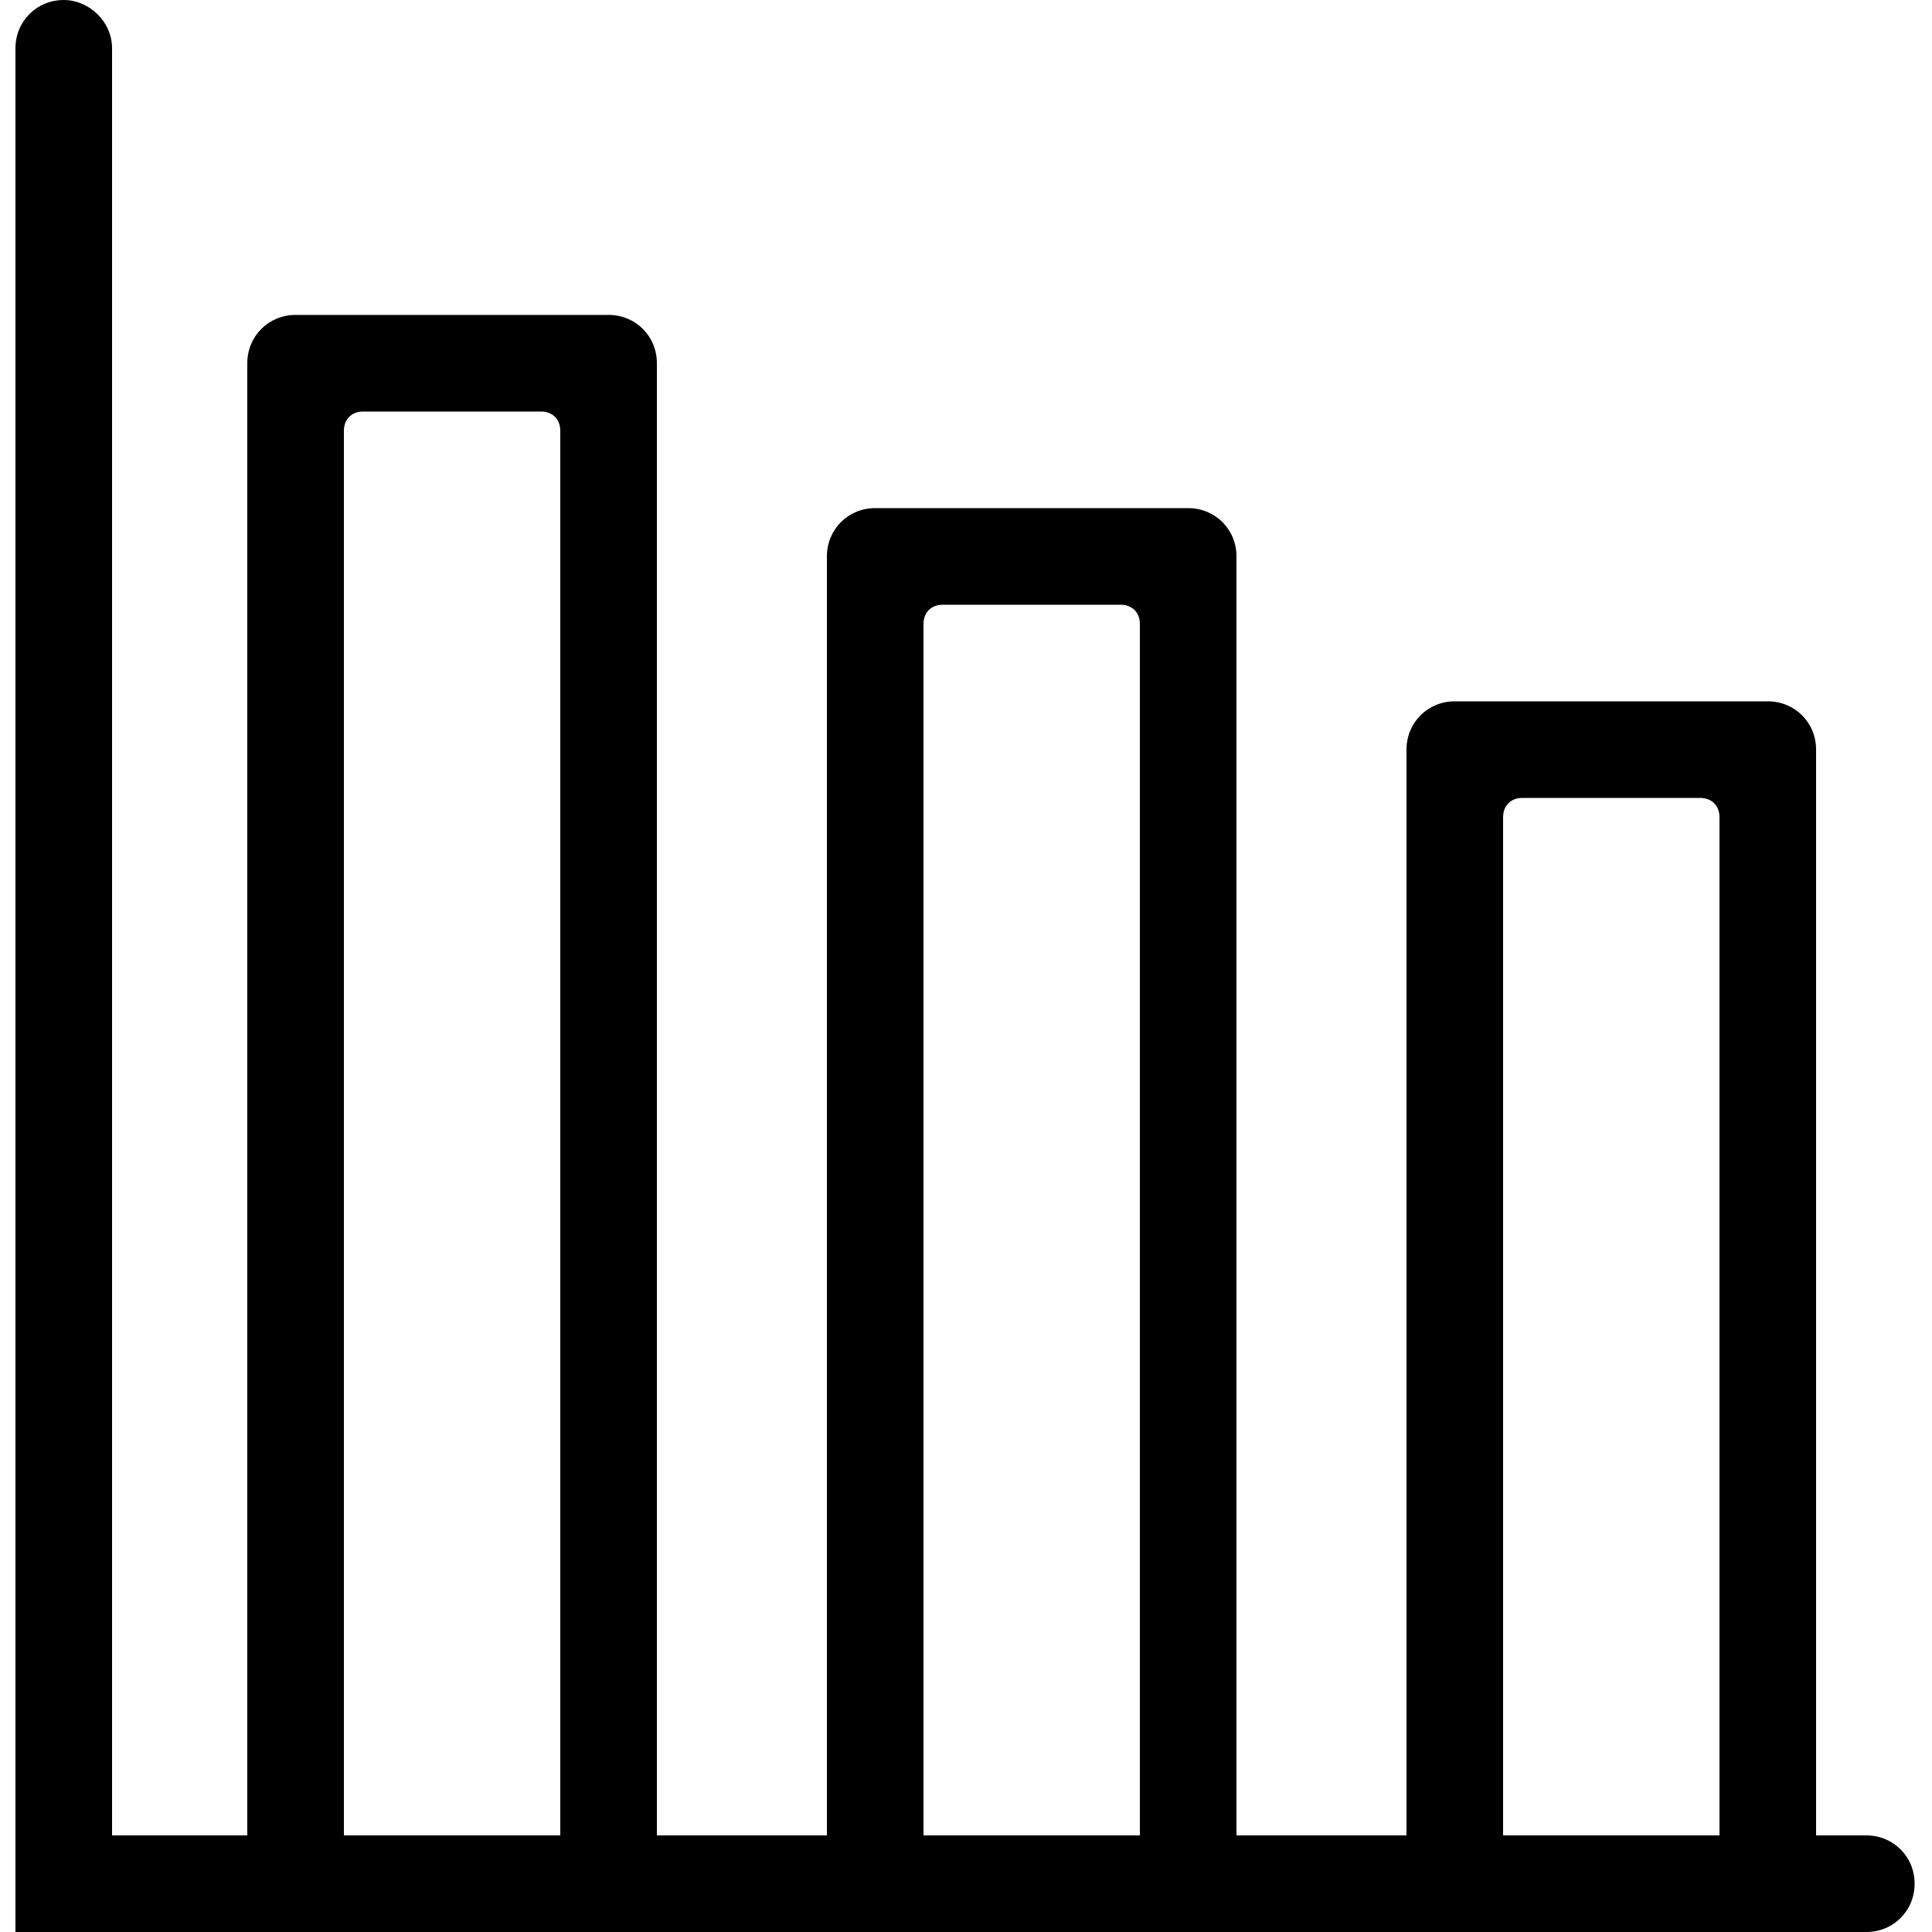 <?xml version="1.0" encoding="utf-8"?>
<!-- Generator: Adobe Illustrator 21.0.0, SVG Export Plug-In . SVG Version: 6.00 Build 0)  -->
<svg version="1.1" id="Layer_2" xmlns="http://www.w3.org/2000/svg" xmlns:xlink="http://www.w3.org/1999/xlink" x="0px" y="0px"
	 viewBox="0 0 100 100" style="enable-background:new 0 0 100 100;" xml:space="preserve">
<path d="M94,95V38.8c0-1.4-1.1-2.5-2.5-2.5H75.3c-1.4,0-2.5,1.1-2.5,2.5V95H64V28.8c0-1.4-1.1-2.5-2.5-2.5H45.3
	c-1.4,0-2.5,1.1-2.5,2.5V95H34V18.8c0-1.4-1.1-2.5-2.5-2.5H15.3c-1.4,0-2.5,1.1-2.5,2.5V95h-7V2.5C5.8,1.1,4.6,0,3.3,0h0
	C1.9,0,0.8,1.1,0.8,2.5V100h95.8c1.4,0,2.5-1.1,2.5-2.5l0,0c0-1.4-1.1-2.5-2.5-2.5H94z M17.8,95V22.3c0-0.6,0.4-1,1-1H28
	c0.6,0,1,0.4,1,1V95H17.8z M47.8,95V32.3c0-0.6,0.4-1,1-1H58c0.6,0,1,0.4,1,1V95H47.8z M77.8,95V42.3c0-0.6,0.4-1,1-1H88
	c0.6,0,1,0.4,1,1V95H77.8z"/>
</svg>
